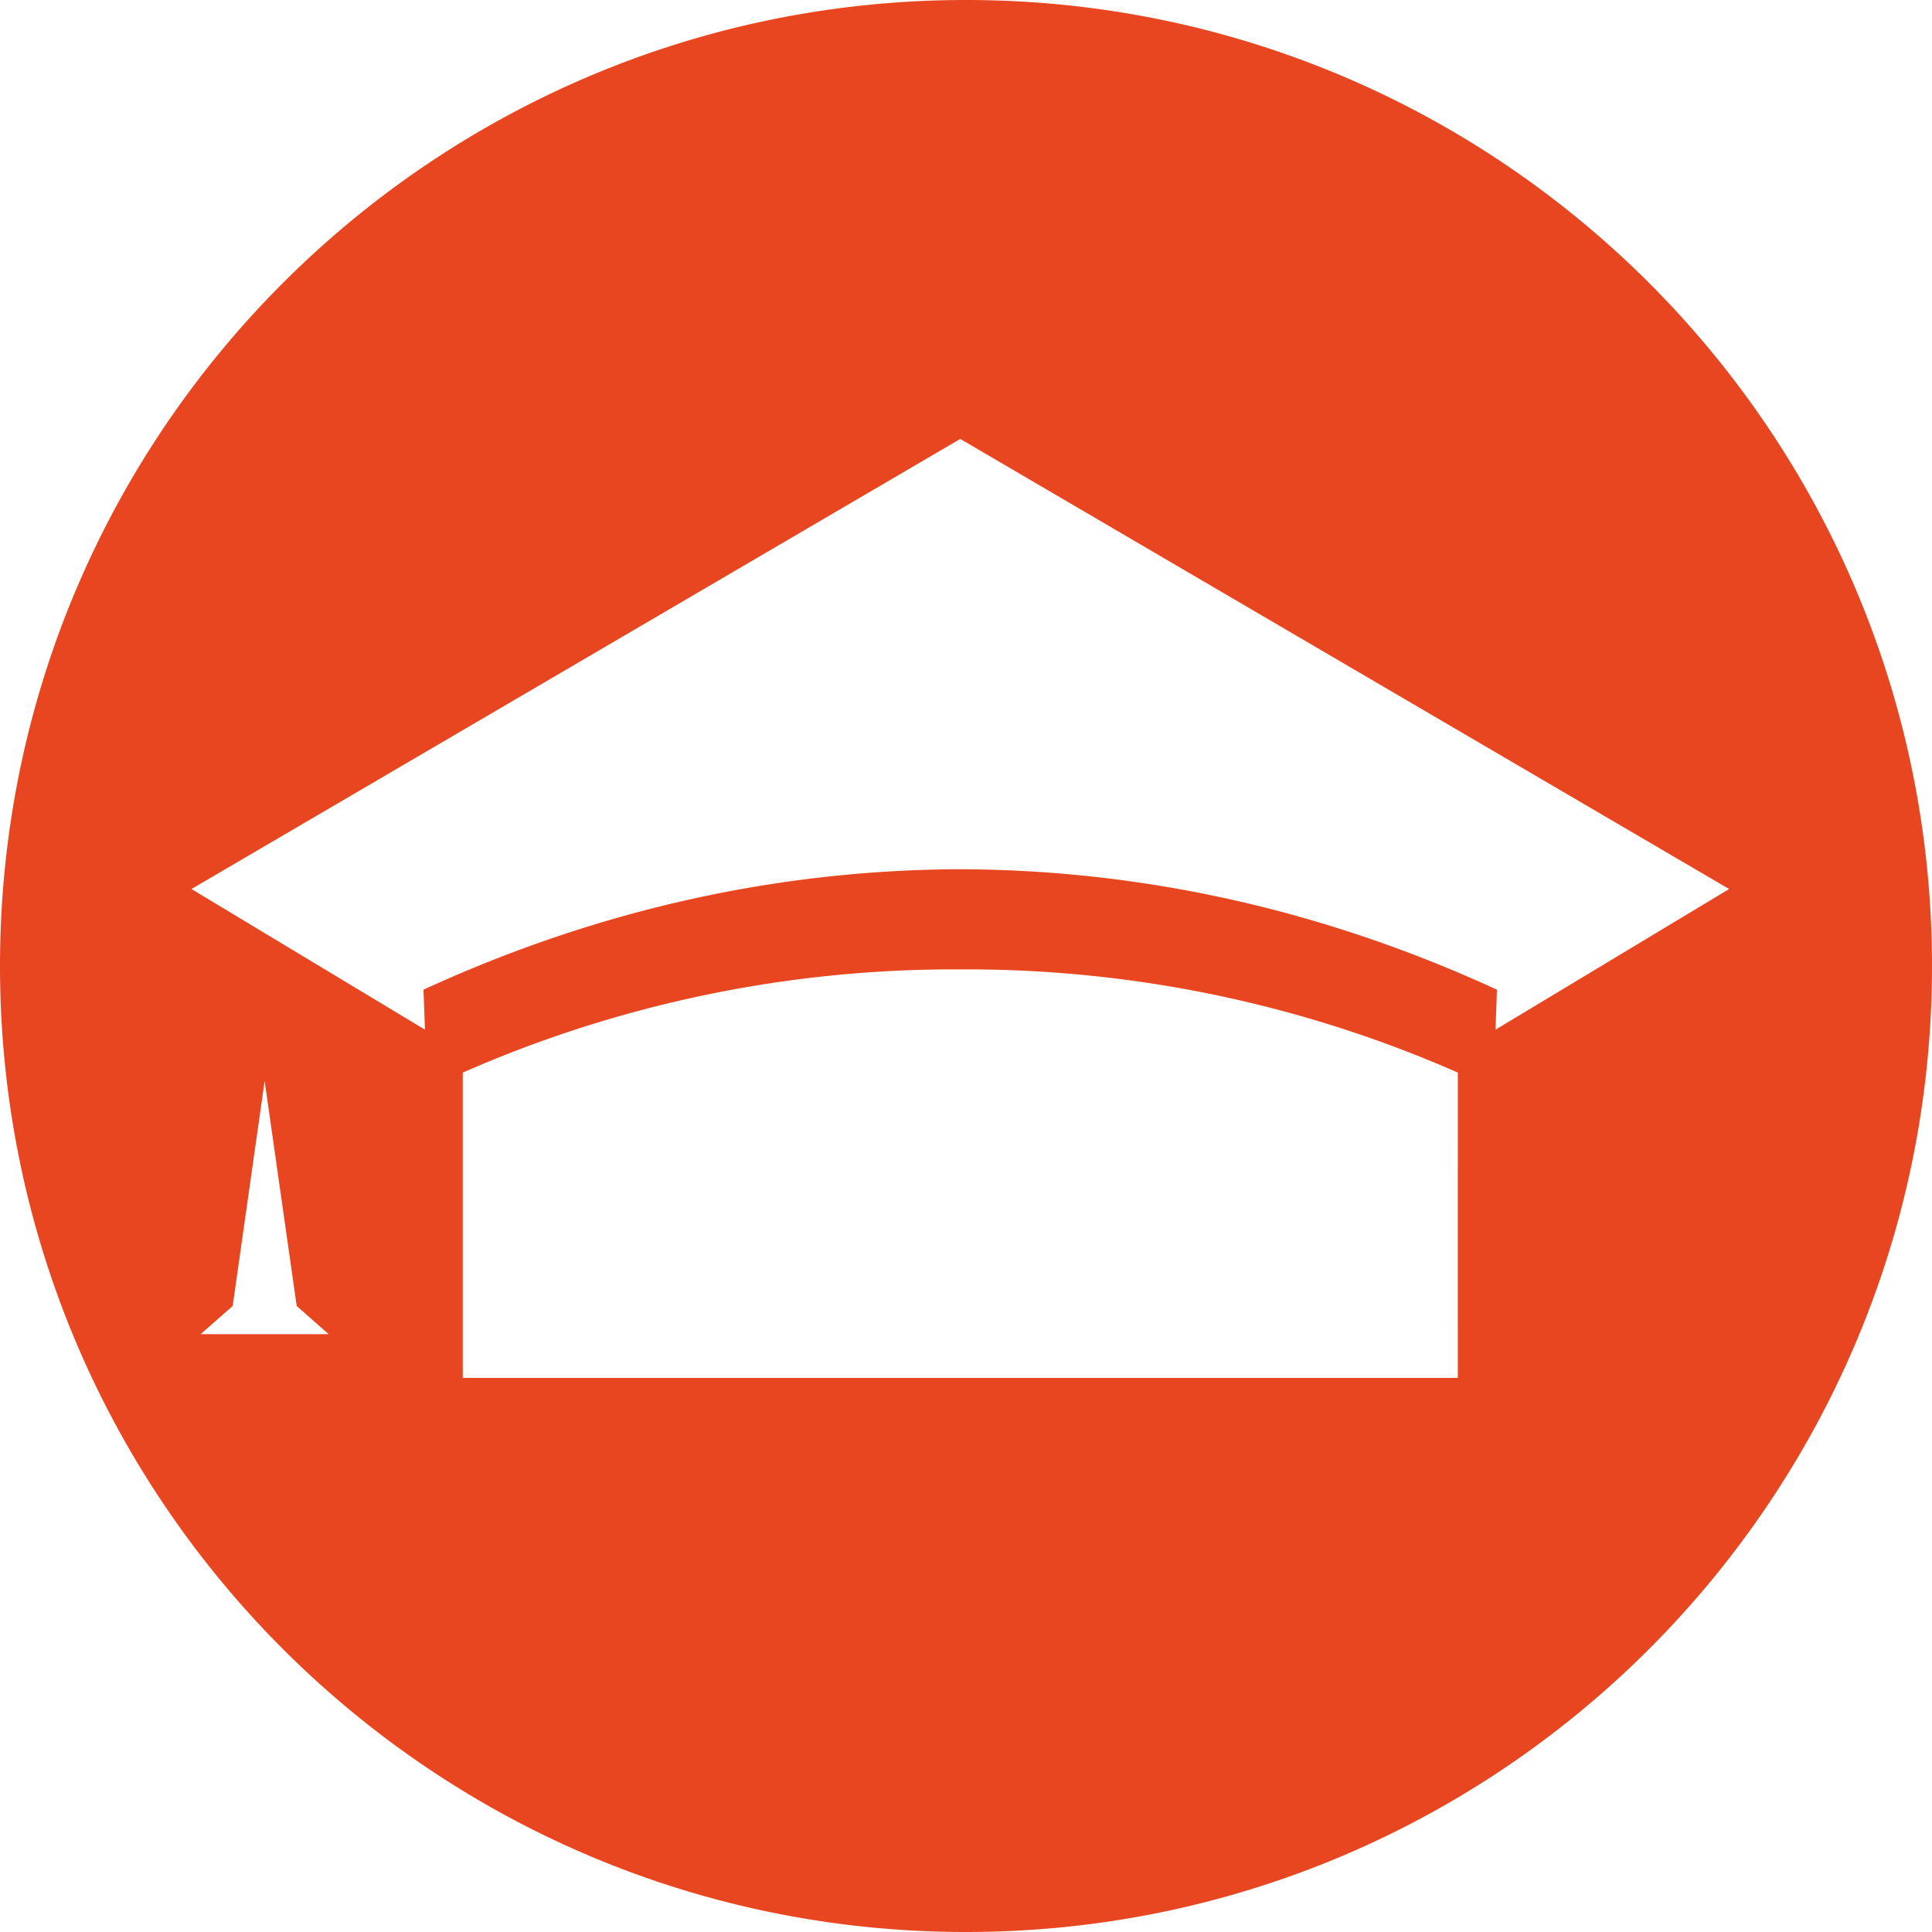 <svg xmlns="http://www.w3.org/2000/svg" viewBox="0 0 512 512"><title>academy-icon</title><path d="M256,0C114.62,0,0,114.62,0,256S114.62,512,256,512,512,397.38,512,256,397.39,0,256,0ZM53.16,353.57l8.5-7.46,8.47-59.63,8.5,59.63,8.48,7.46Zm333.17,11.59H122.64V284.25a323.36,323.36,0,0,1,131.85-27.35,323.33,323.33,0,0,1,131.85,27.35Zm10-92.29.38-10.59c-51.64-23.76-100.28-31.79-142.24-31.92-42,.13-90.6,8.16-142.24,31.92l.39,10.59L50.74,235.6,254.45,116.34l0,0,.06,0L458.24,235.6Z" style="fill:#e84621"/></svg>